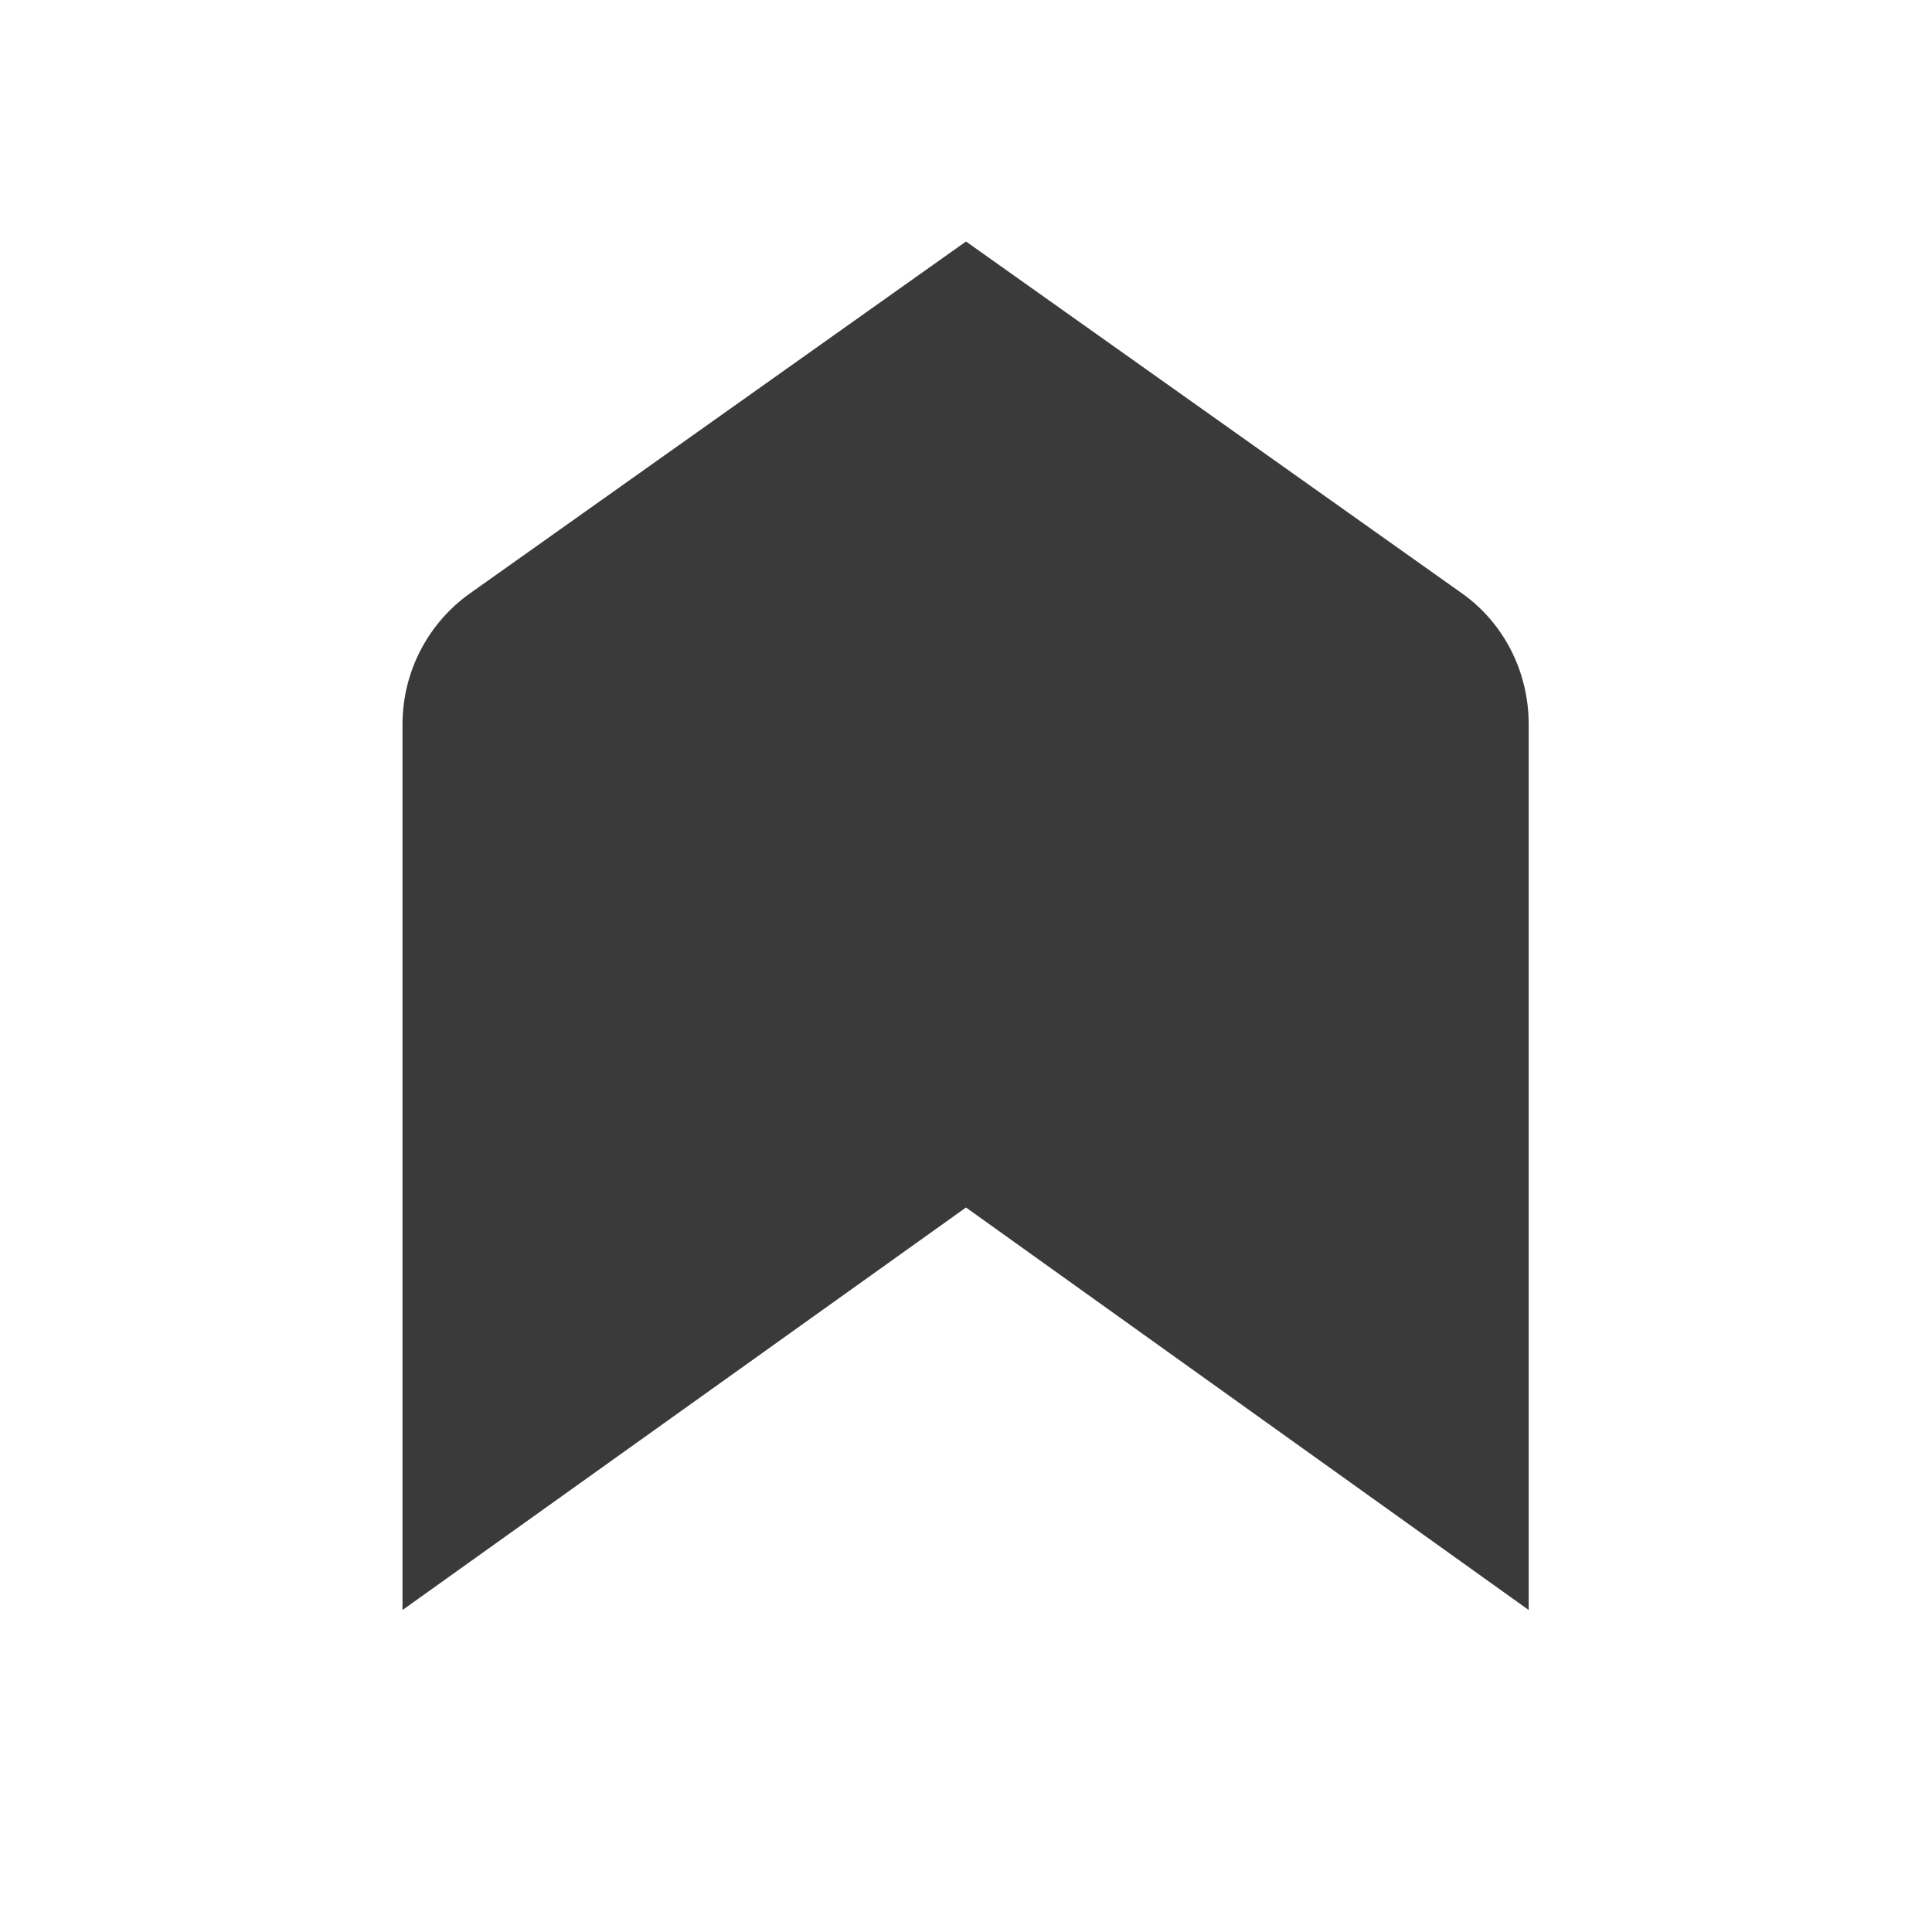 <svg width="24" height="24" viewBox="0 0 24 24" fill="none" xmlns="http://www.w3.org/2000/svg">
<path d="M18.99 20V9C18.99 8.33 18.67 7.73 18.16 7.37L12 3L5.84 7.37C5.33 7.73 5 8.33 5 9L5 20L12 15L18.99 20Z" fill="#3A3A3A"/>
</svg>
